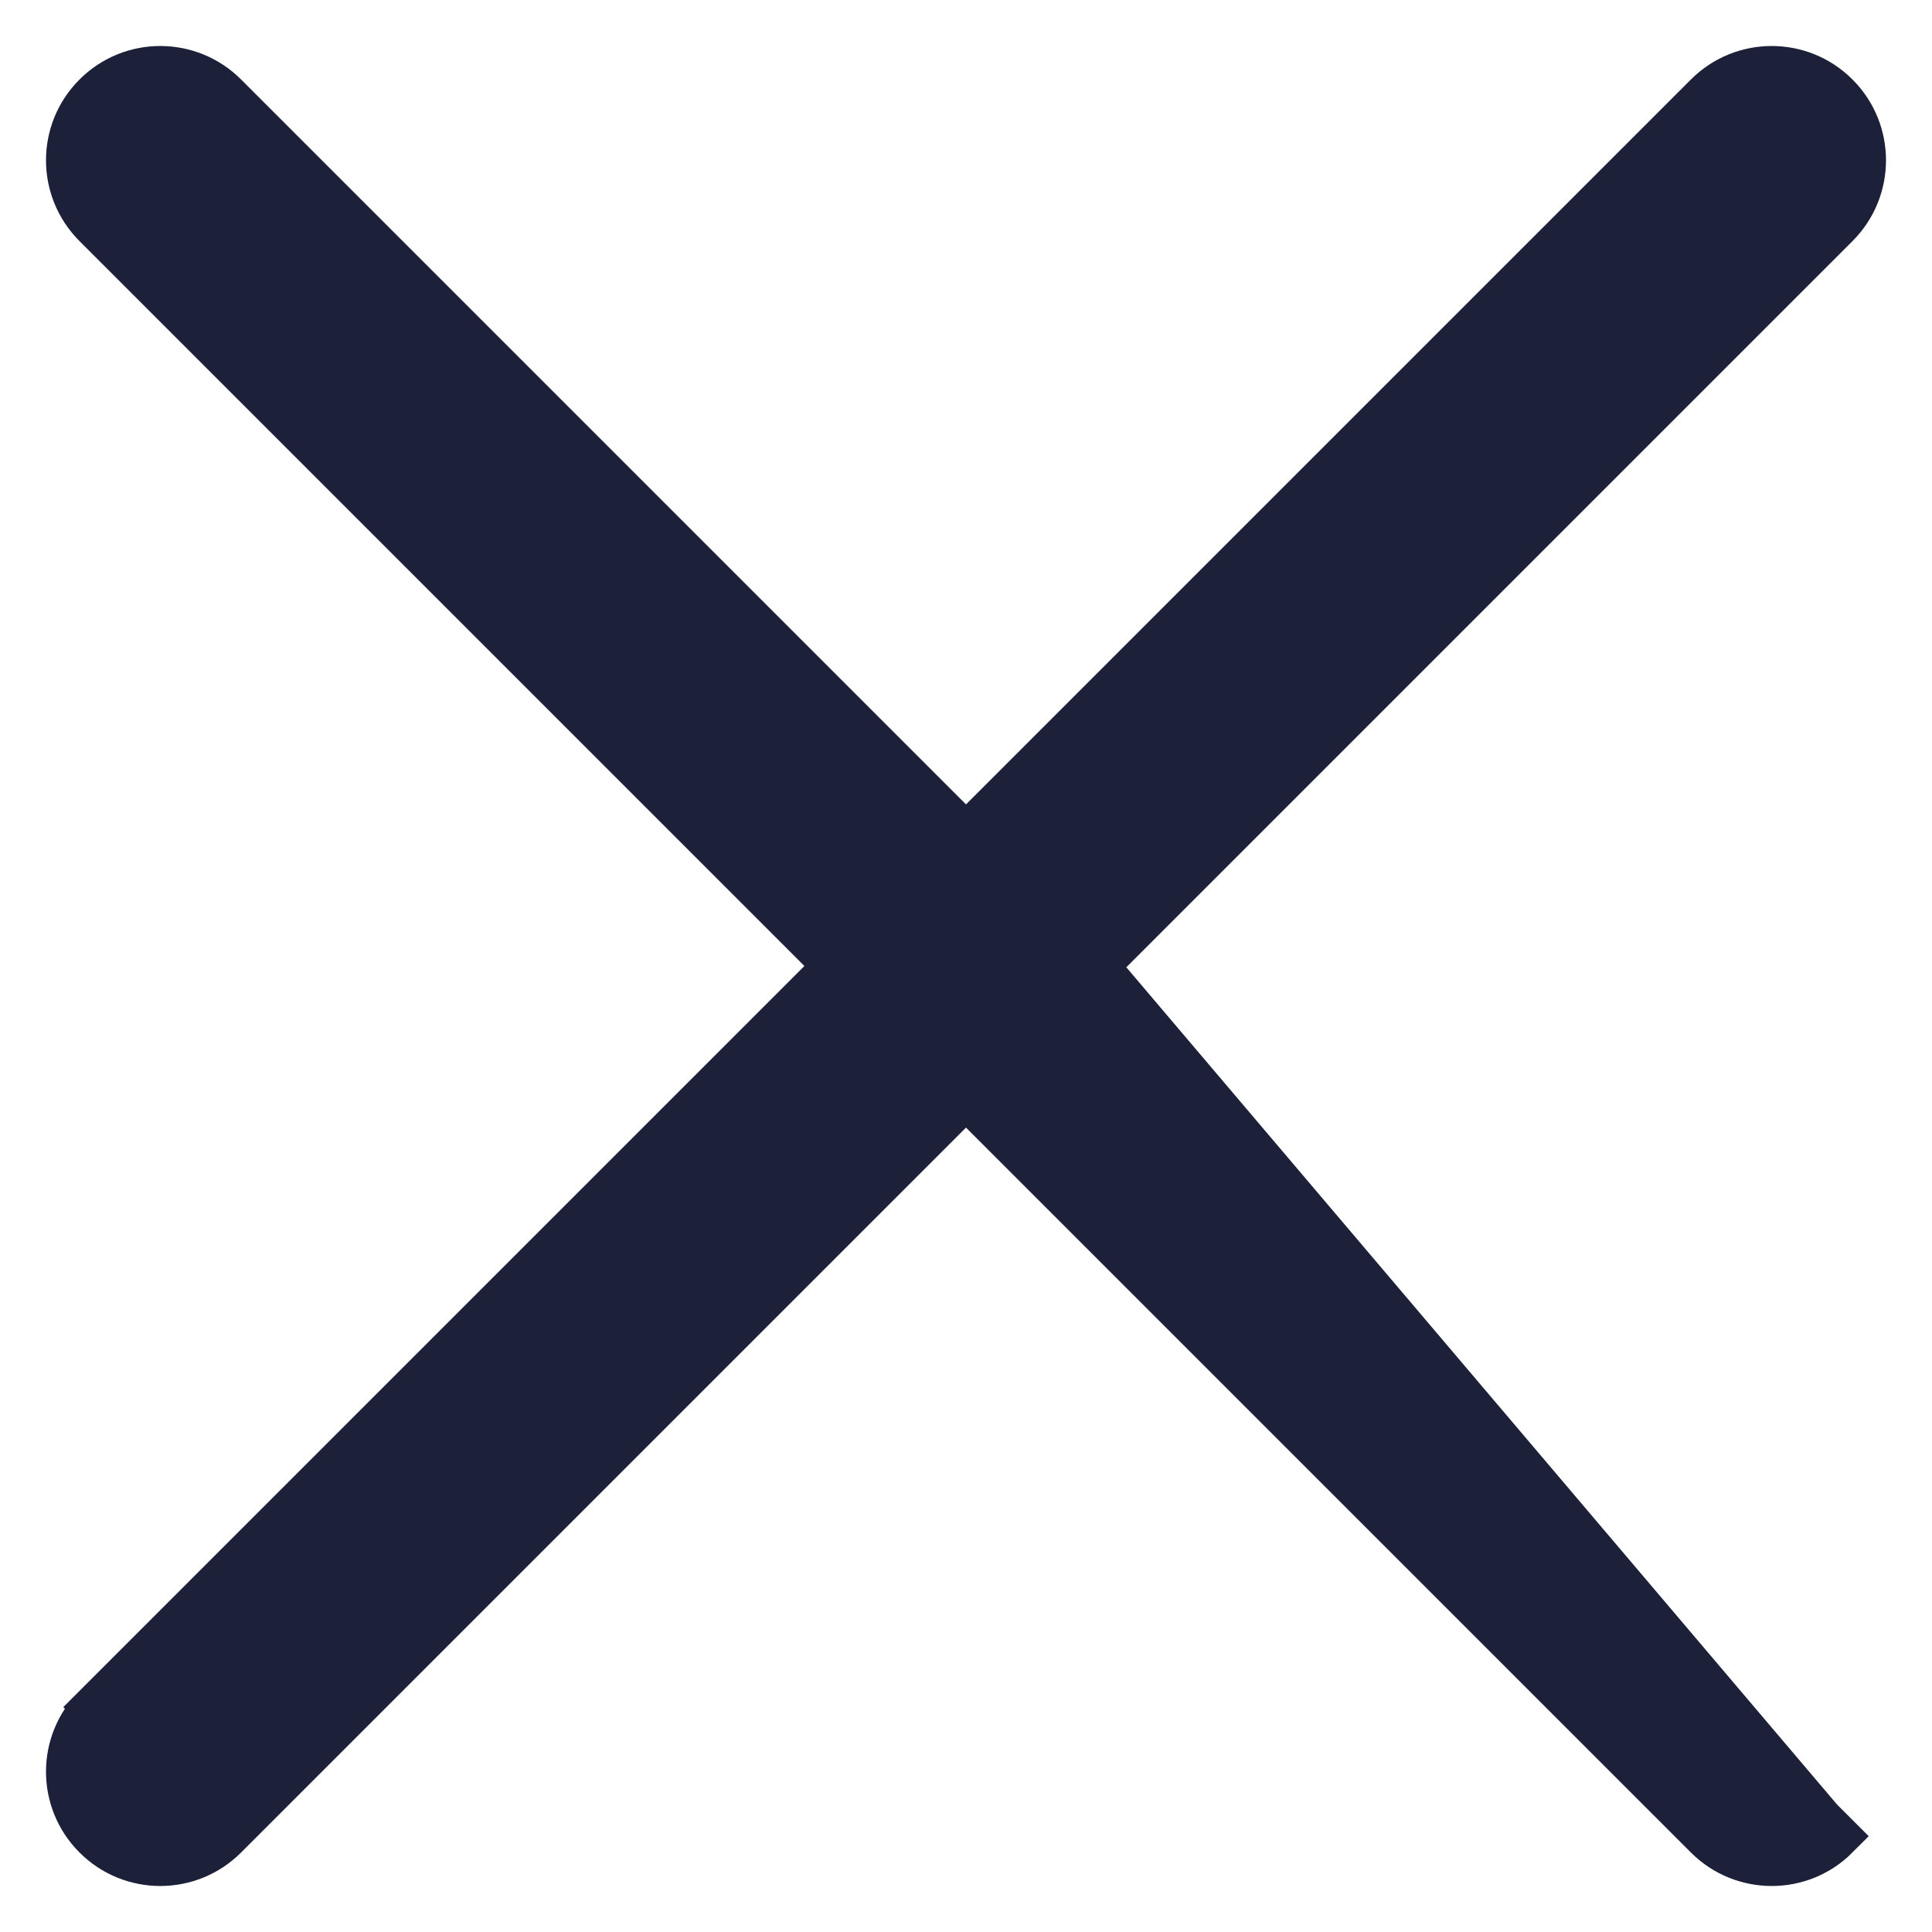 <svg width="21" height="21" viewBox="0 0 21 21" fill="none" xmlns="http://www.w3.org/2000/svg">
<path d="M11.903 10.5L19.959 2.444C20.153 2.25 20.25 1.996 20.25 1.742C20.25 1.489 20.153 1.234 19.959 1.041L19.959 1.041C19.572 0.653 18.944 0.653 18.556 1.041C18.556 1.041 18.556 1.041 18.556 1.041L10.5 9.097L2.444 1.041C2.056 0.653 1.428 0.653 1.041 1.041C0.653 1.428 0.653 2.056 1.041 2.444L9.097 10.5L1.041 18.556L1.217 18.733L1.041 18.556C0.653 18.944 0.653 19.572 1.041 19.959C1.428 20.347 2.056 20.347 2.444 19.959C2.444 19.959 2.444 19.959 2.444 19.959L10.5 11.903L18.556 19.959C18.944 20.347 19.572 20.347 19.959 19.959C19.959 19.959 19.959 19.959 19.959 19.959L19.783 19.783L11.903 10.5Z" fill="#1C2039" stroke="#1C2039" stroke-width="0.5"/>
</svg>
